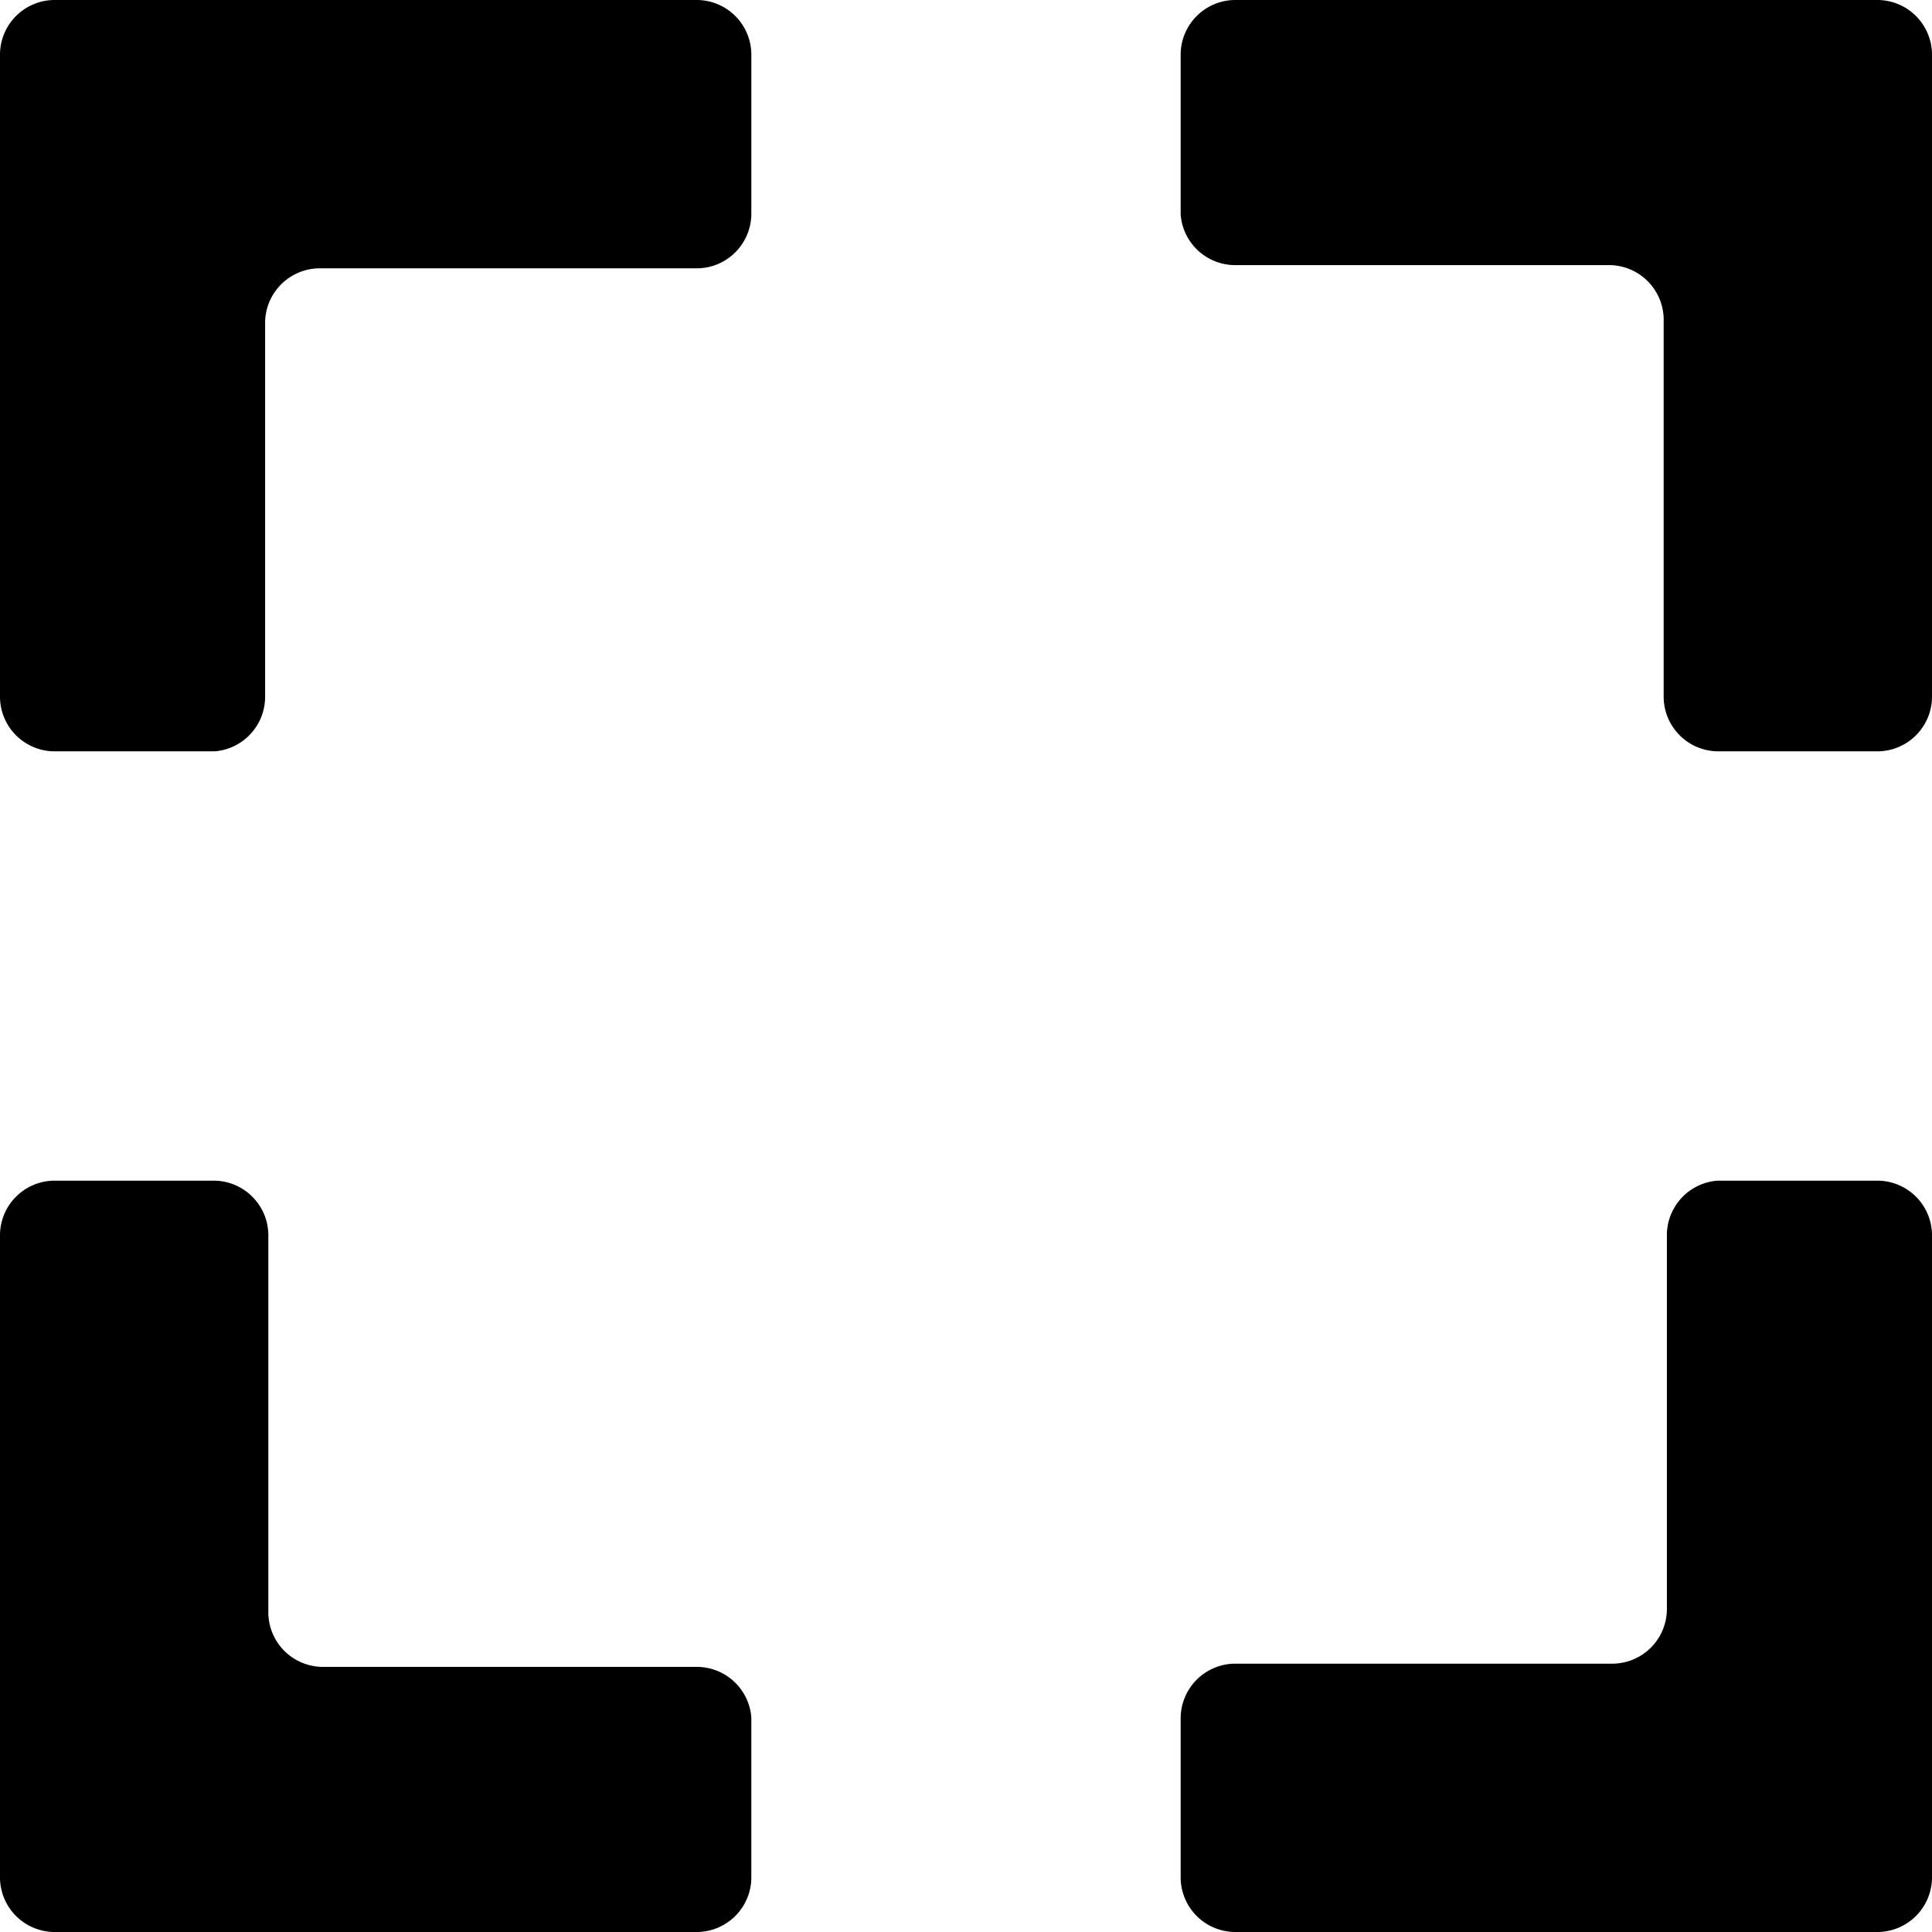 <svg viewBox="0 0 1024 1024" xmlns="http://www.w3.org/2000/svg">
  <path
    fill="currentColor"
    d="M140.516 369.778V170.667a29.013 29.013 0 0 1 28.444-28.444H369.778A29.013 29.013 0 0 0 398.222 113.778V28.444a29.013 29.013 0 0 0-28.444-28.444h-341.333a29.013 29.013 0 0 0-28.444 28.444v341.333a29.013 29.013 0 0 0 28.444 28.444H113.778a29.013 29.013 0 0 0 26.738-28.444zM654.222 140.516H853.333a29.013 29.013 0 0 1 28.444 28.444V369.778a29.013 29.013 0 0 0 28.444 28.444h85.333a29.013 29.013 0 0 0 28.444-28.444v-341.333a29.013 29.013 0 0 0-28.444-28.444h-341.333a29.013 29.013 0 0 0-28.444 28.444V113.778a29.013 29.013 0 0 0 28.444 26.738zM369.778 883.484H170.667a29.013 29.013 0 0 1-28.444-28.444V654.222A29.013 29.013 0 0 0 113.778 625.778H28.444a29.013 29.013 0 0 0-28.444 28.444v341.333a29.013 29.013 0 0 0 28.444 28.444h341.333a29.013 29.013 0 0 0 28.444-28.444V910.222a29.013 29.013 0 0 0-28.444-26.738zM883.484 654.222V853.333a29.013 29.013 0 0 1-28.444 28.444H654.222a29.013 29.013 0 0 0-28.444 28.444v85.333a29.013 29.013 0 0 0 28.444 28.444h341.333a29.013 29.013 0 0 0 28.444-28.444v-341.333a29.013 29.013 0 0 0-28.444-28.444H910.222a29.013 29.013 0 0 0-26.738 28.444z"
  ></path>
</svg>
